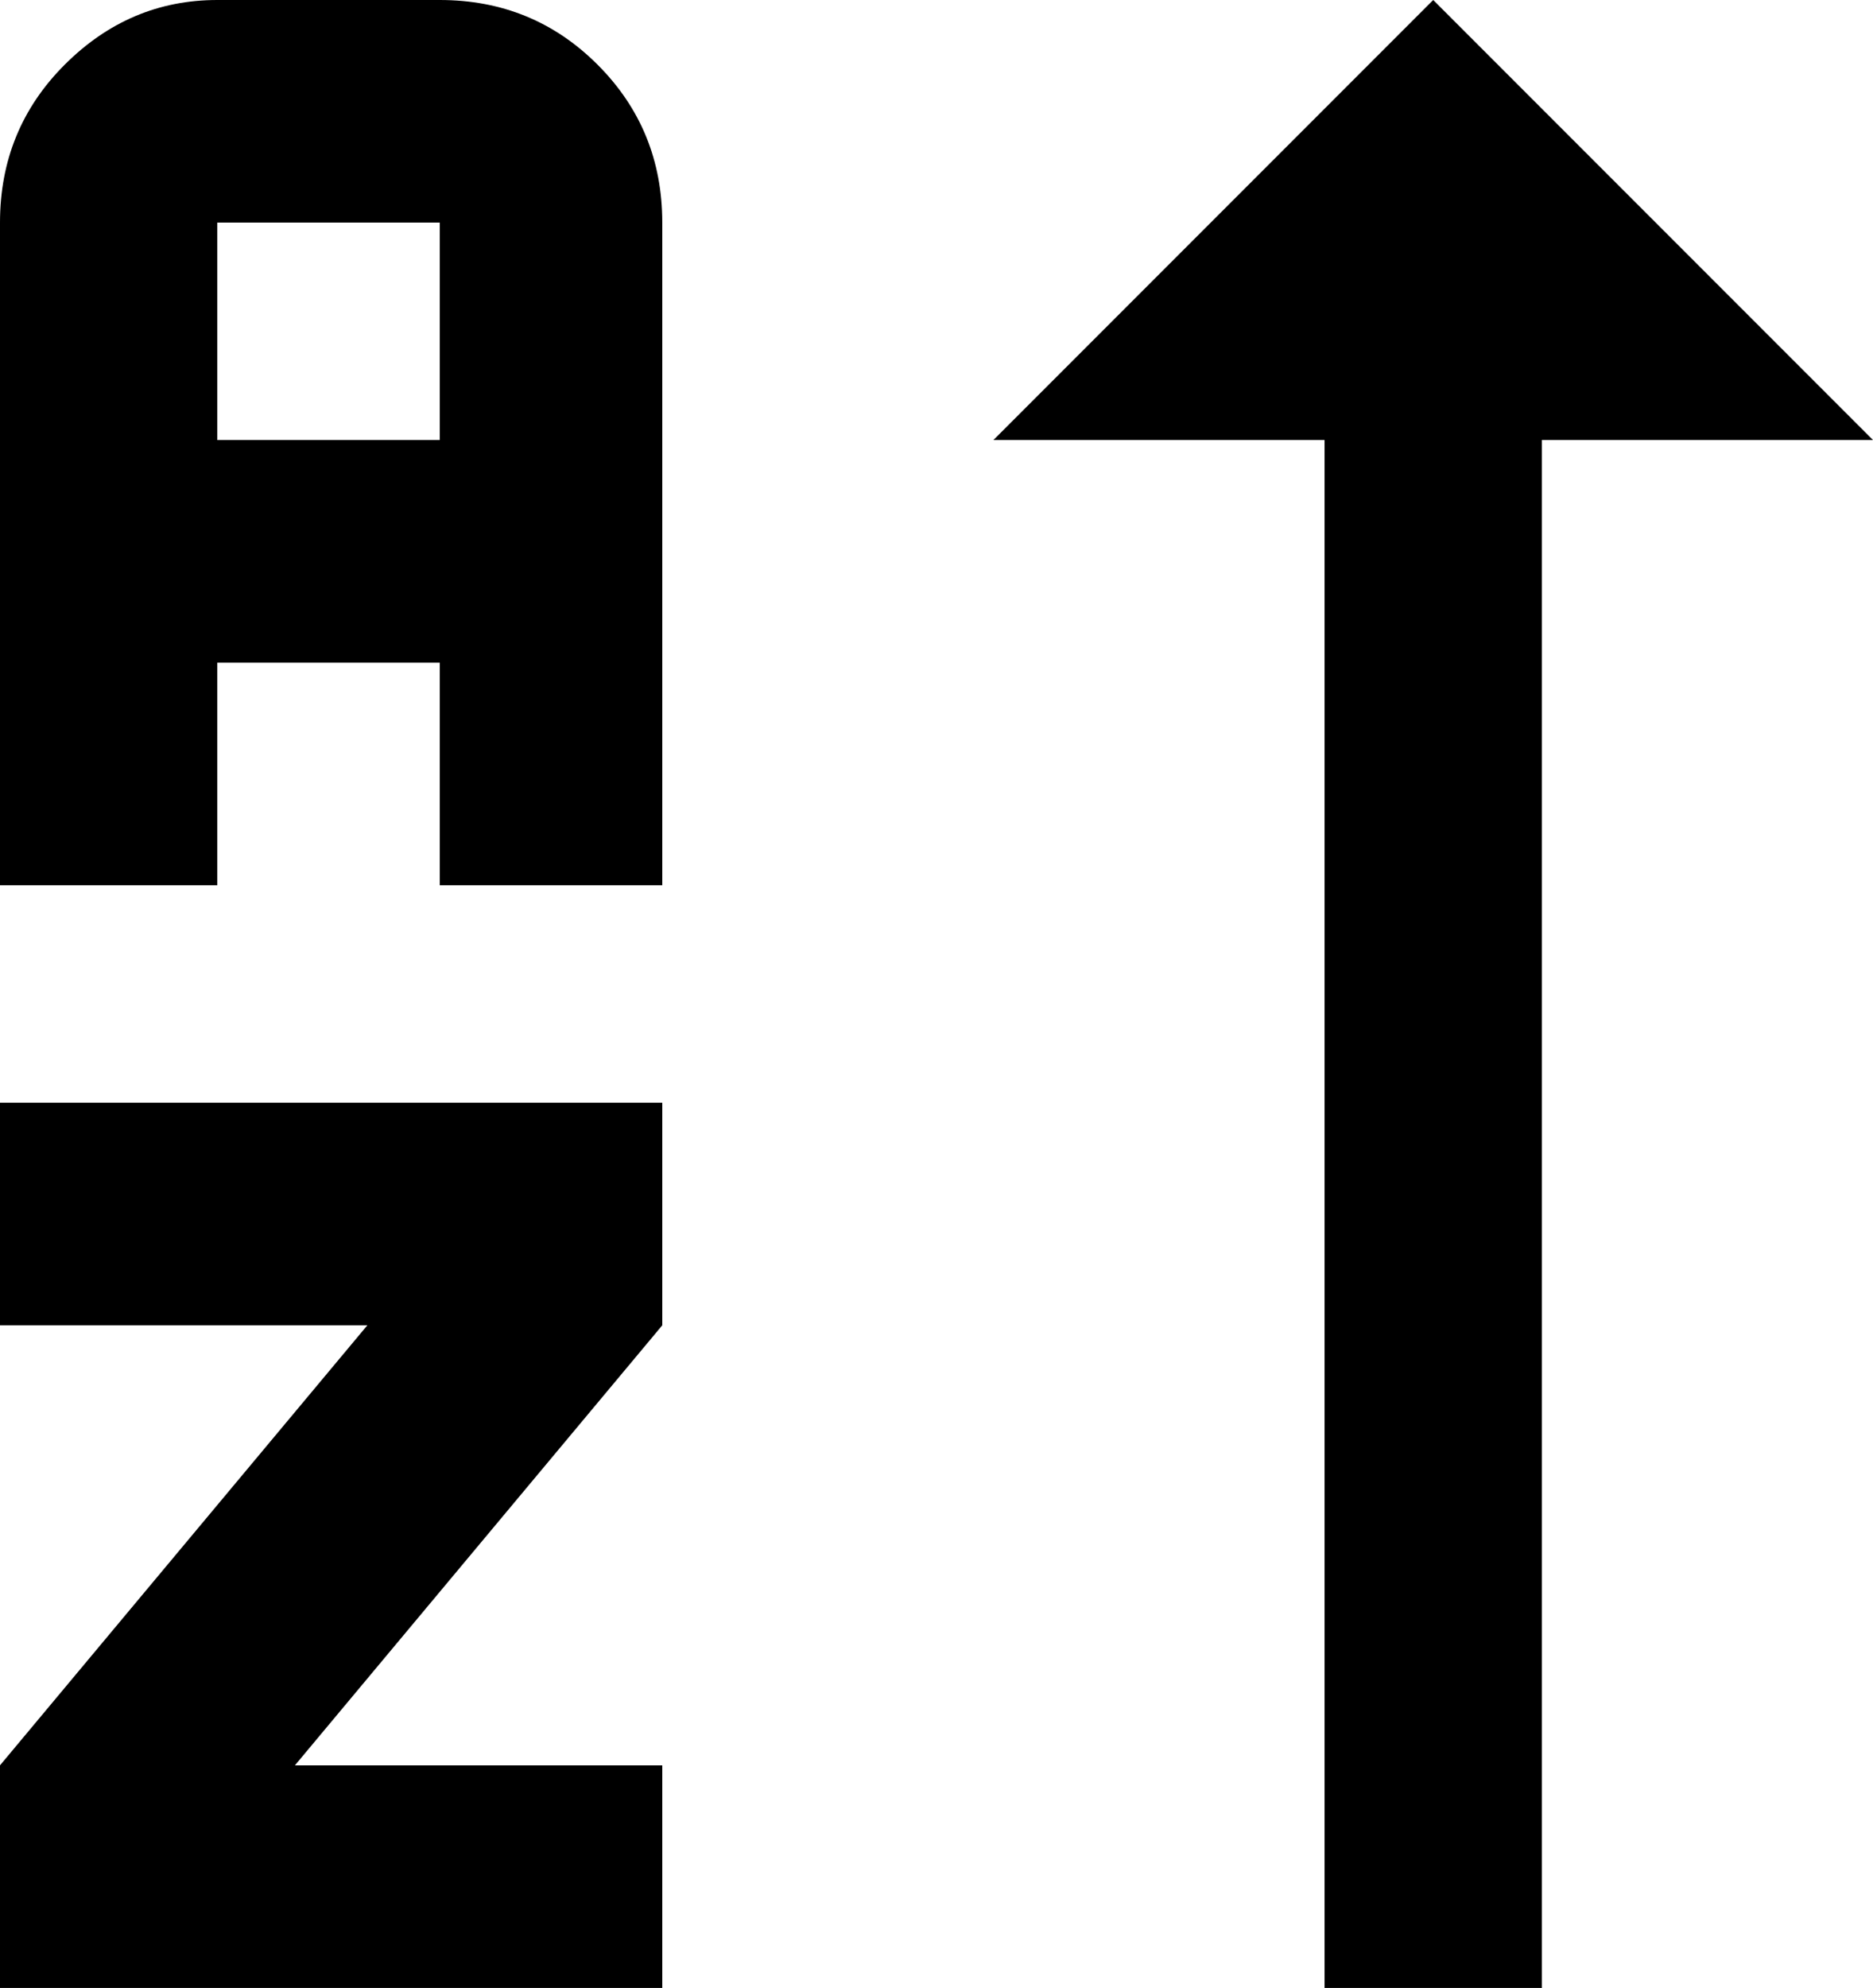 <svg xmlns="http://www.w3.org/2000/svg" viewBox="107 0 362 384">
      <g transform="scale(1 -1) translate(0 -384)">
        <path d="M405 299H469L384 384L299 299H363V0H405ZM235 171V128L164 43H235V0H107V43L178 128H107V171ZM192 384H149Q132 384 119.5 371.5Q107 359 107 341V213H149V256H192V213H235V341Q235 359 222.5 371.5Q210 384 192 384ZM192 299H149V341H192Z" />
      </g>
    </svg>